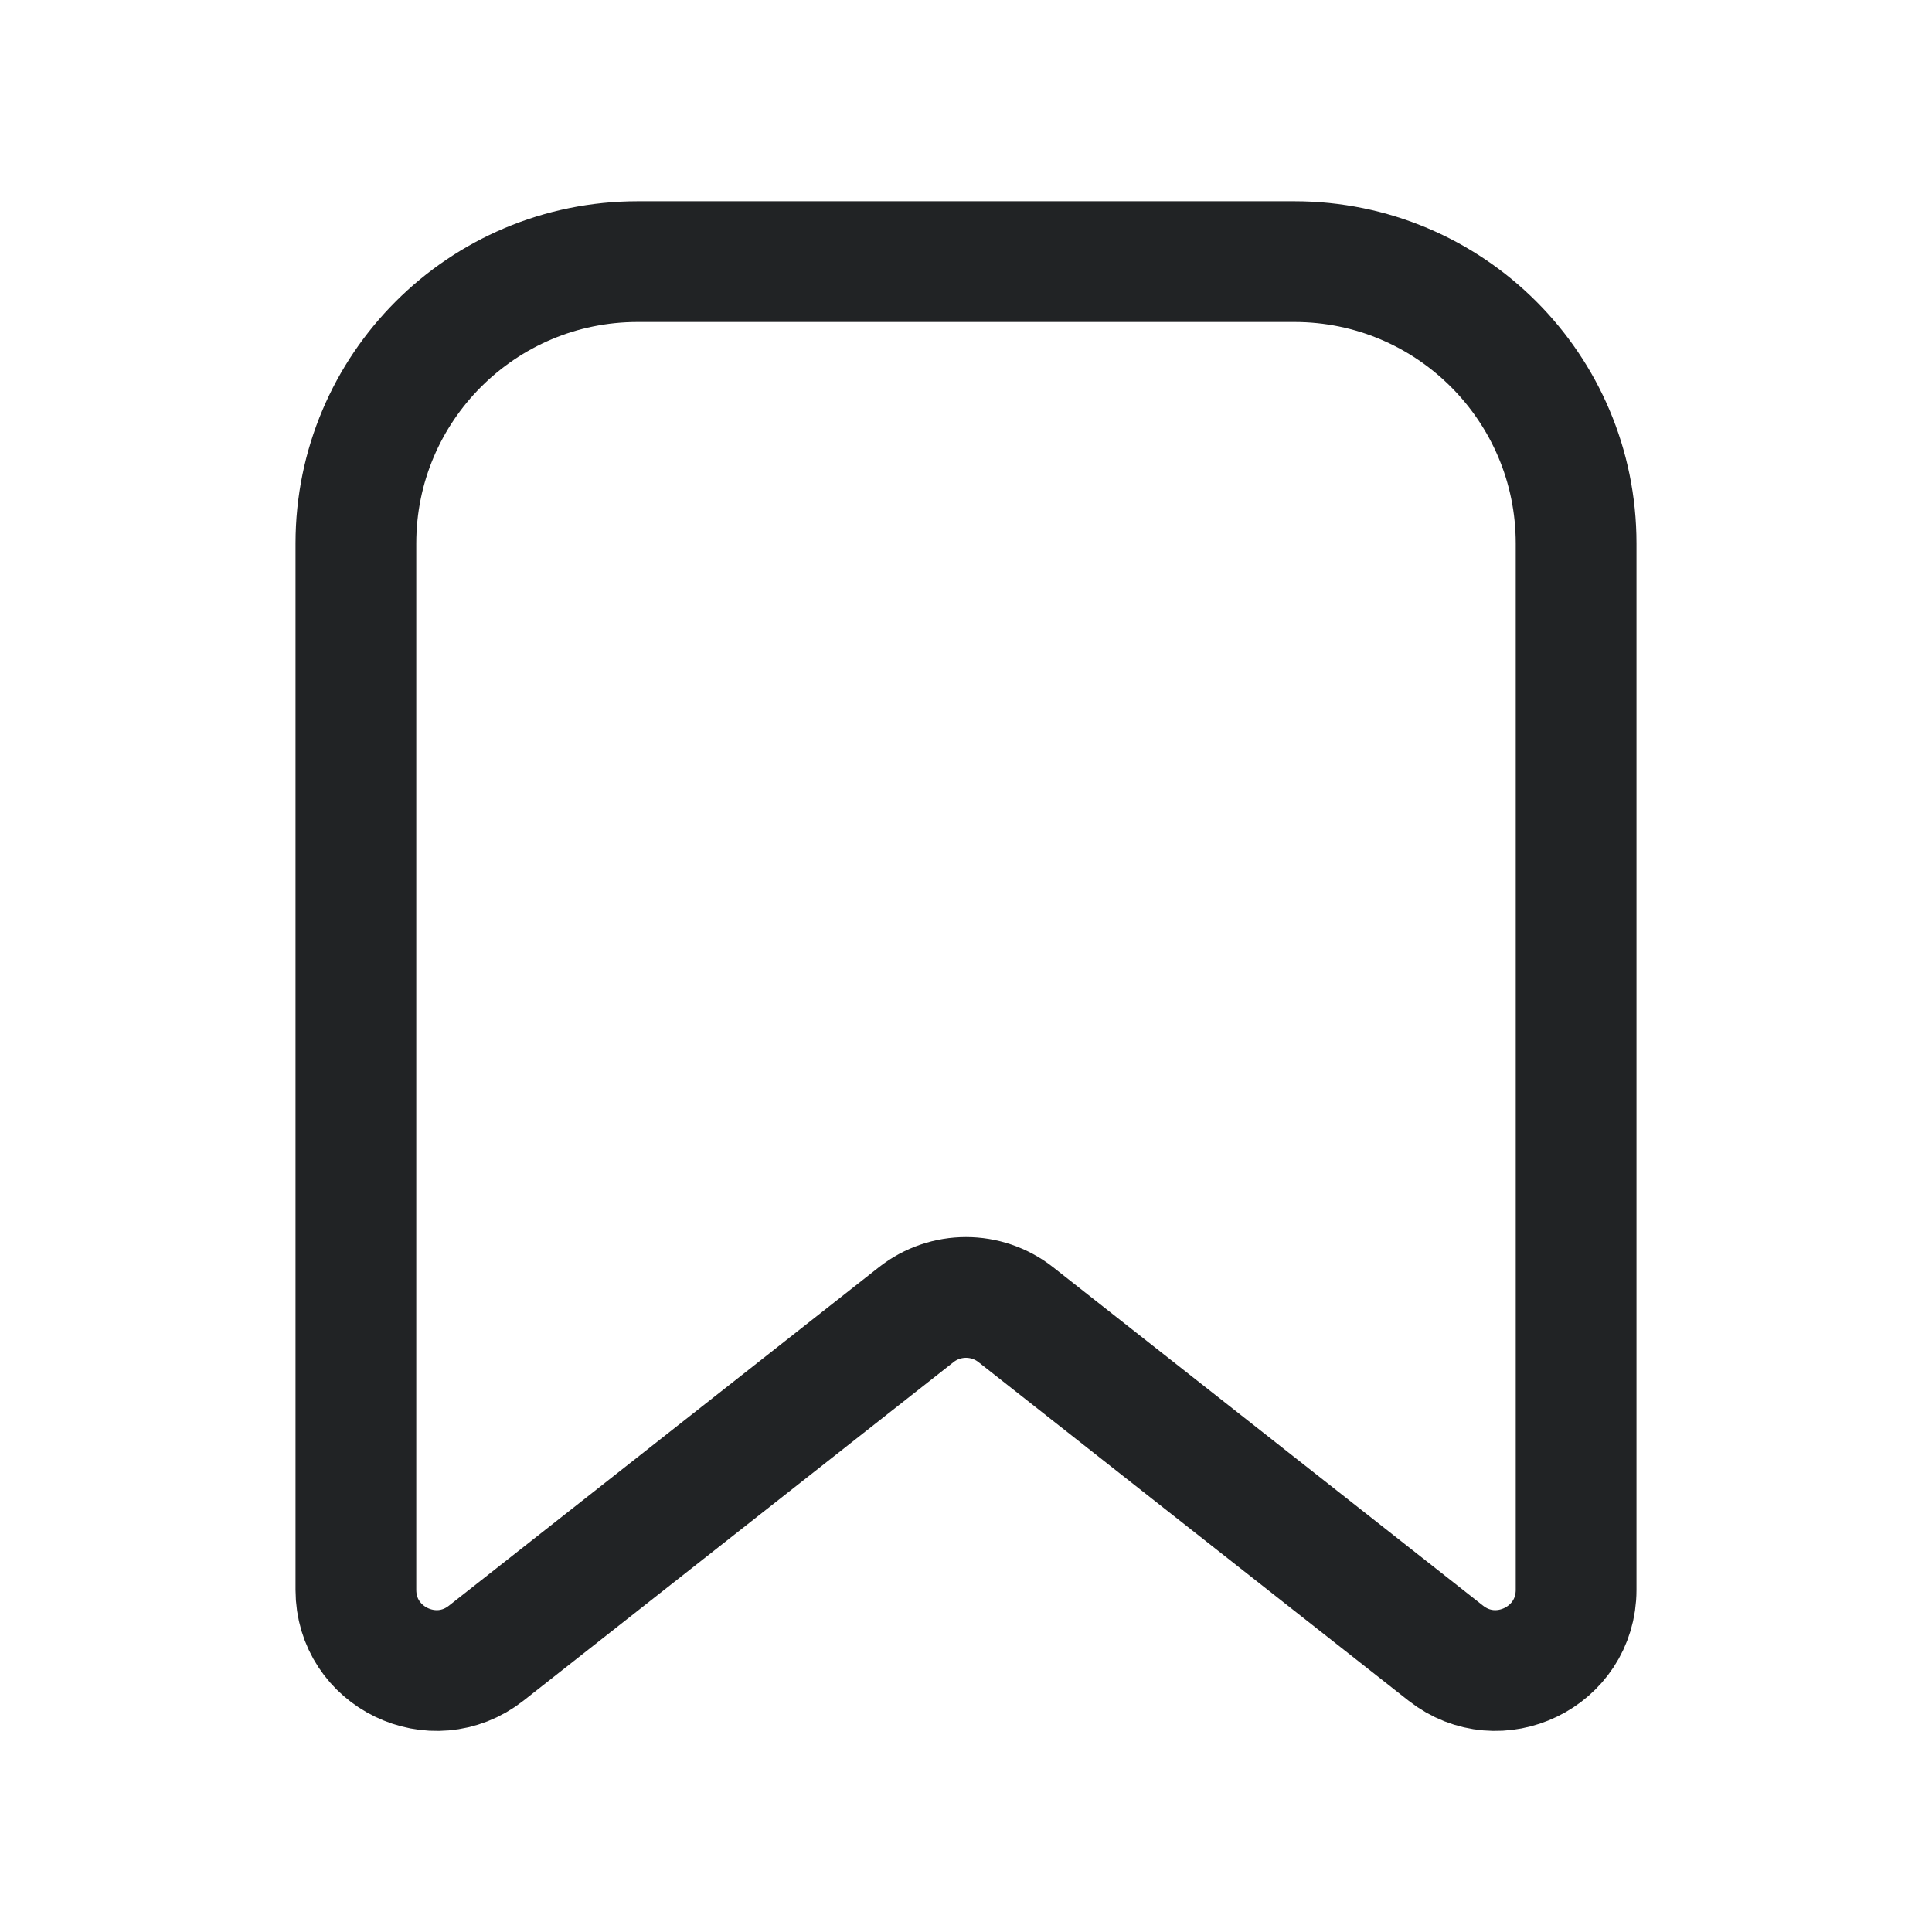 <svg width="24" height="24" viewBox="0 0 24 24" fill="none" xmlns="http://www.w3.org/2000/svg">
<path d="M4.421 6.75V19.75C4.421 20.585 5.384 21.052 6.04 20.536L11.382 16.331C11.744 16.046 12.256 16.046 12.618 16.331L17.96 20.536C18.616 21.052 19.579 20.585 19.579 19.75V6.75C19.579 4.817 18.012 3.25 16.079 3.25H7.921C5.988 3.25 4.421 4.817 4.421 6.75Z" stroke="#212325" stroke-width="1.5" stroke-linejoin="round"/>
</svg>
